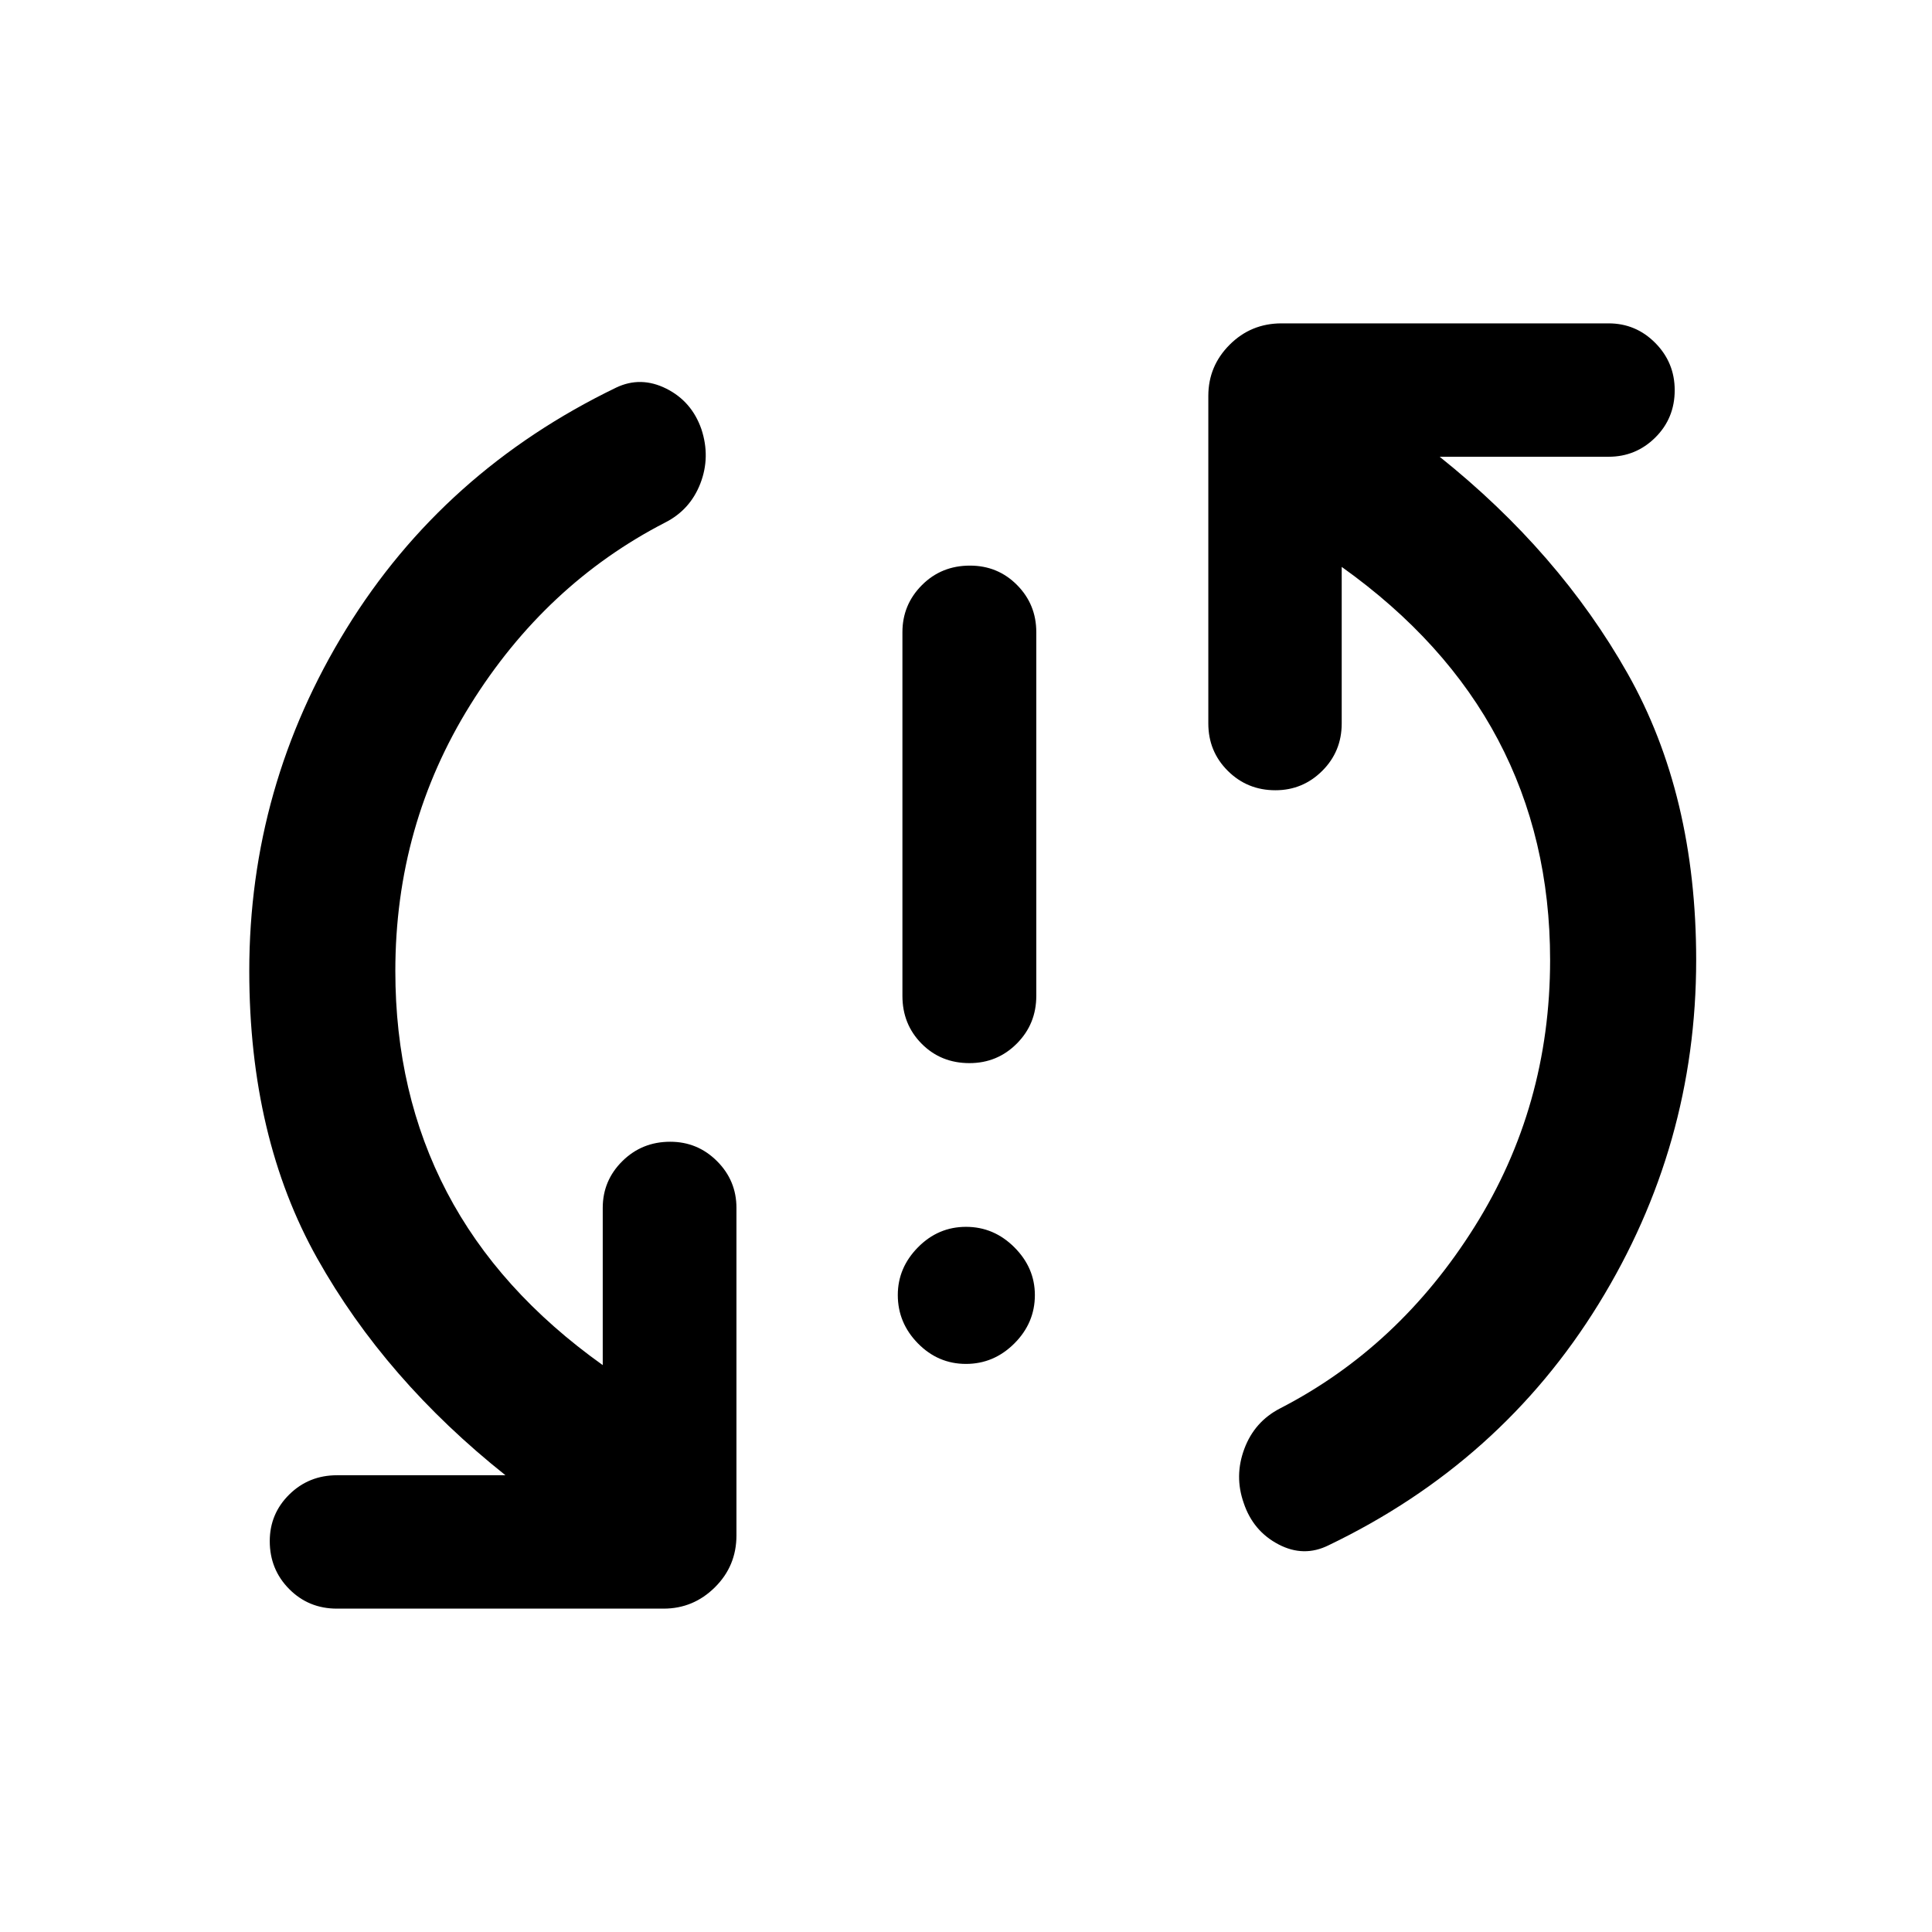 <svg xmlns="http://www.w3.org/2000/svg" height="40" viewBox="0 -960 960 960" width="40"><path d="M479.99-282.28q-13.86 0-23.87-10.19-10.01-10.19-10.01-24.04 0-13.53 10.02-23.7 10.03-10.18 23.88-10.18 13.86 0 24.04 10.19 10.17 10.19 10.17 23.71 0 13.86-10.19 24.04-10.19 10.17-24.04 10.17Zm1.73-149.46q-14.2 0-23.76-9.64-9.55-9.64-9.55-23.76v-180.72q0-13.67 9.67-23.38 9.67-9.71 23.87-9.71 13.86 0 23.42 9.64 9.56 9.64 9.56 23.42v180.72q0 14.01-9.68 23.72-9.67 9.71-23.53 9.71Zm-285.28-45.77q0 60.86 25.61 109.87 25.62 49 77.45 85.95v-78.12q0-13.58 9.74-23.22 9.73-9.64 23.79-9.64 13.62 0 23.26 9.64 9.65 9.64 9.65 23.22v162.75q0 15.17-10.69 25.77-10.7 10.61-25.51 10.61H167.41q-14.07 0-23.72-9.74-9.65-9.74-9.65-23.79 0-13.62 9.7-23.19 9.71-9.56 23.72-9.56h83.7q-59.68-47.47-93.49-107.69-33.81-60.23-33.81-142.86 0-91.74 48.26-170.08 48.26-78.34 134.06-119.82 12.2-5.81 24.86.5 12.66 6.32 17.48 20.15 4.57 13.85-.51 26.99-5.09 13.15-17.55 19.44-59.44 30.64-96.73 90.51-37.29 59.86-37.29 132.31Zm573.8-5.47q0-60.47-25.86-109.43-25.86-48.95-77.69-85.9v77.79q0 13.91-9.67 23.55t-23.29 9.64q-13.95 0-23.64-9.64-9.68-9.64-9.68-23.55v-162.76q0-14.83 10.6-25.43 10.61-10.61 25.77-10.61H799.3q13.57 0 23.21 9.74t9.64 23.46q0 13.95-9.64 23.52-9.64 9.56-23.21 9.56h-83.94q59.35 47.47 93.4 107.72 34.06 60.26 34.06 142.34 0 92.28-48.51 170.98-48.51 78.7-134.14 119.84-12.36 6.15-24.94-.47-12.58-6.61-17.23-20.52-4.75-13.44.31-26.95 5.05-13.52 17.75-20.07 59.13-30.45 96.65-90.27 37.53-59.82 37.53-132.54Z"/></svg>